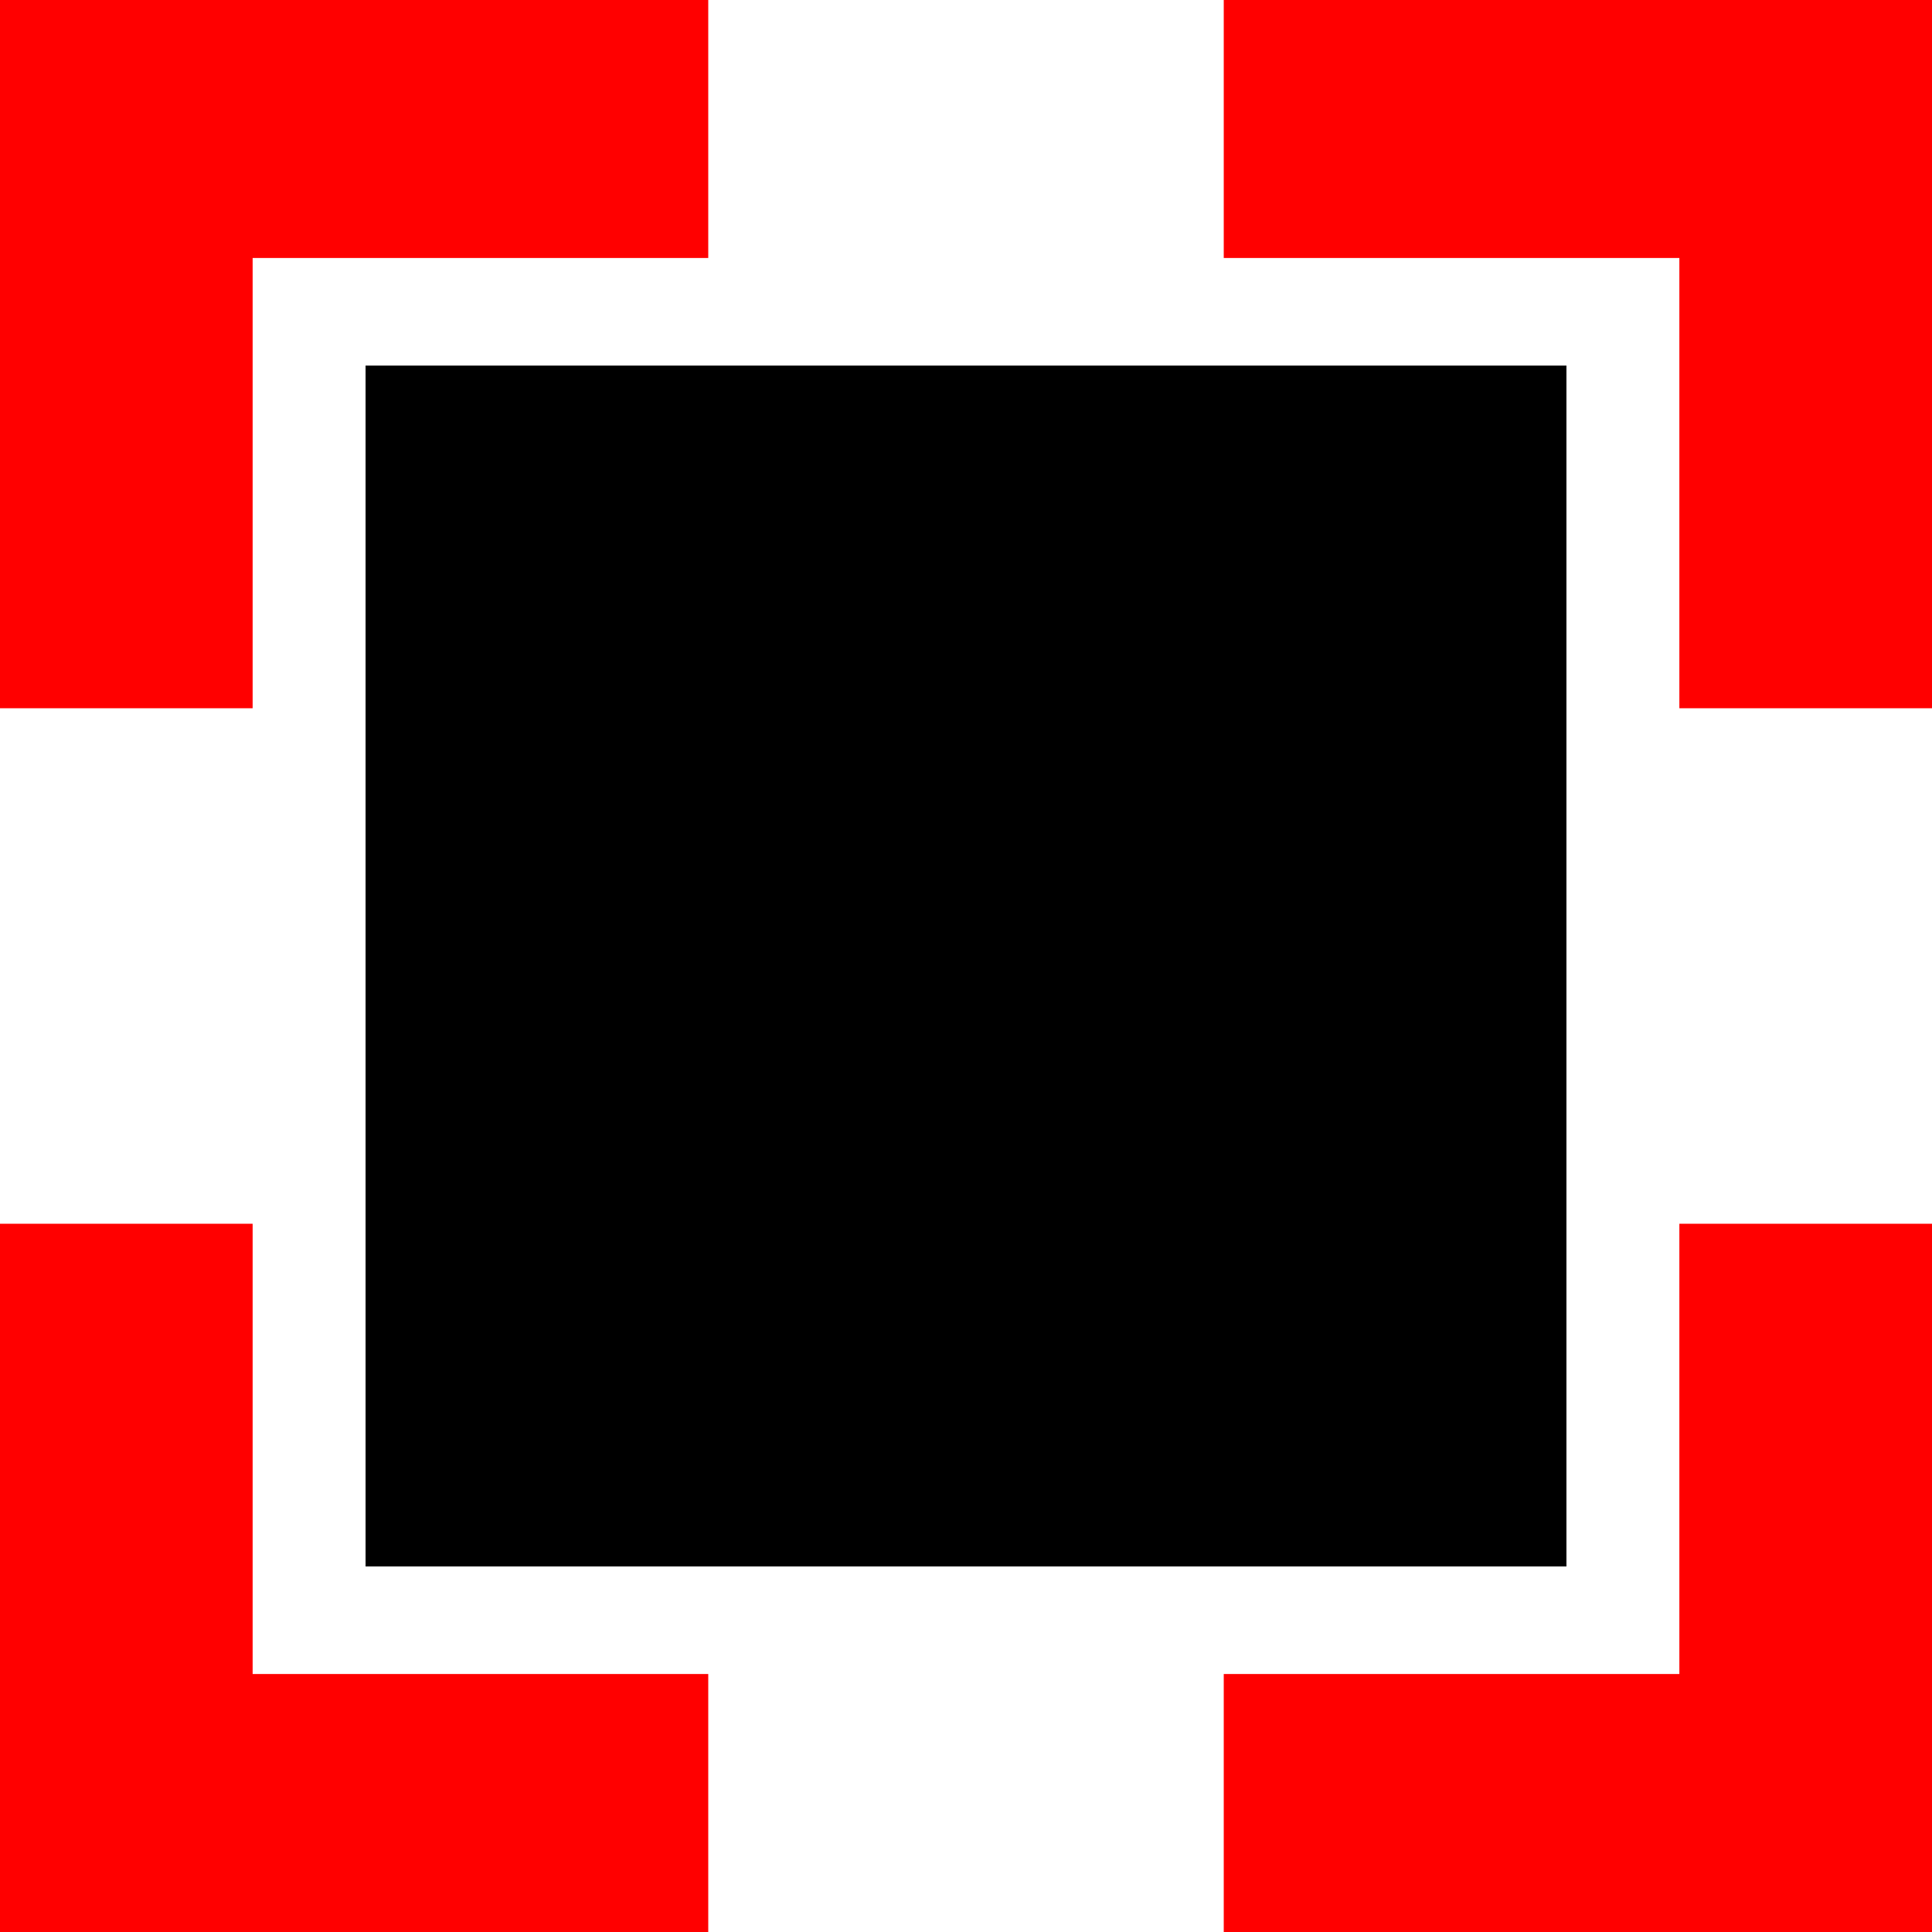 <?xml version="1.0" encoding="UTF-8" standalone="no"?>
<!-- Created with Inkscape (http://www.inkscape.org/) -->

<svg
   width="15"
   height="15"
   viewBox="0 0 3.969 3.969"
   version="1.1"
   id="svg1"
   inkscape:version="1.4 (e7c3feb100, 2024-10-09)"
   sodipodi:docname="lasernode.svg"
   xmlns:inkscape="http://www.inkscape.org/namespaces/inkscape"
   xmlns:sodipodi="http://sodipodi.sourceforge.net/DTD/sodipodi-0.dtd"
   xmlns="http://www.w3.org/2000/svg"
   xmlns:svg="http://www.w3.org/2000/svg">
  <sodipodi:namedview
     id="namedview1"
     pagecolor="#ffffff"
     bordercolor="#000000"
     borderopacity="0.25"
     inkscape:showpageshadow="2"
     inkscape:pageopacity="0.0"
     inkscape:pagecheckerboard="0"
     inkscape:deskcolor="#d1d1d1"
     inkscape:document-units="px"
     inkscape:zoom="22.805836"
     inkscape:cx="11.575984"
     inkscape:cy="6.489567"
     inkscape:window-width="1920"
     inkscape:window-height="1011"
     inkscape:window-x="0"
     inkscape:window-y="0"
     inkscape:window-maximized="1"
     inkscape:current-layer="layer1" />
  <defs
     id="defs1" />
  <g
     inkscape:label="Layer 1"
     inkscape:groupmode="layer"
     id="layer1">
    <rect
       style="fill:#000000;stroke:none;stroke-width:0.132;stroke-dasharray:none"
       id="rect1"
       width="2.467"
       height="2.467"
       x="0.751"
       y="0.751" />
    <path
       id="rect2"
       style="fill:#ff0000;stroke:none;stroke-width:0.132;stroke-dasharray:none"
       d="M 0 0 L 0 1.455 L 0.519 1.455 L 0.519 0.53 L 1.455 0.53 L 1.455 0 L 0 0 z " />
    <path
       id="path3"
       style="fill:#ff0000;stroke:none;stroke-width:0.132;stroke-dasharray:none"
       d="M 3.969,0 V 1.455 H 3.45 V 0.53 H 2.514 V 0 Z" />
    <path
       id="path4"
       style="fill:#ff0000;stroke:none;stroke-width:0.132;stroke-dasharray:none"
       d="M 0,3.969 V 2.514 H 0.519 V 3.439 H 1.455 v 0.53 z" />
    <path
       id="path5"
       style="fill:#ff0000;stroke:none;stroke-width:0.132;stroke-dasharray:none"
       d="M 3.969,3.969 V 2.514 H 3.45 V 3.439 H 2.514 v 0.53 z" />
  </g>
</svg>
